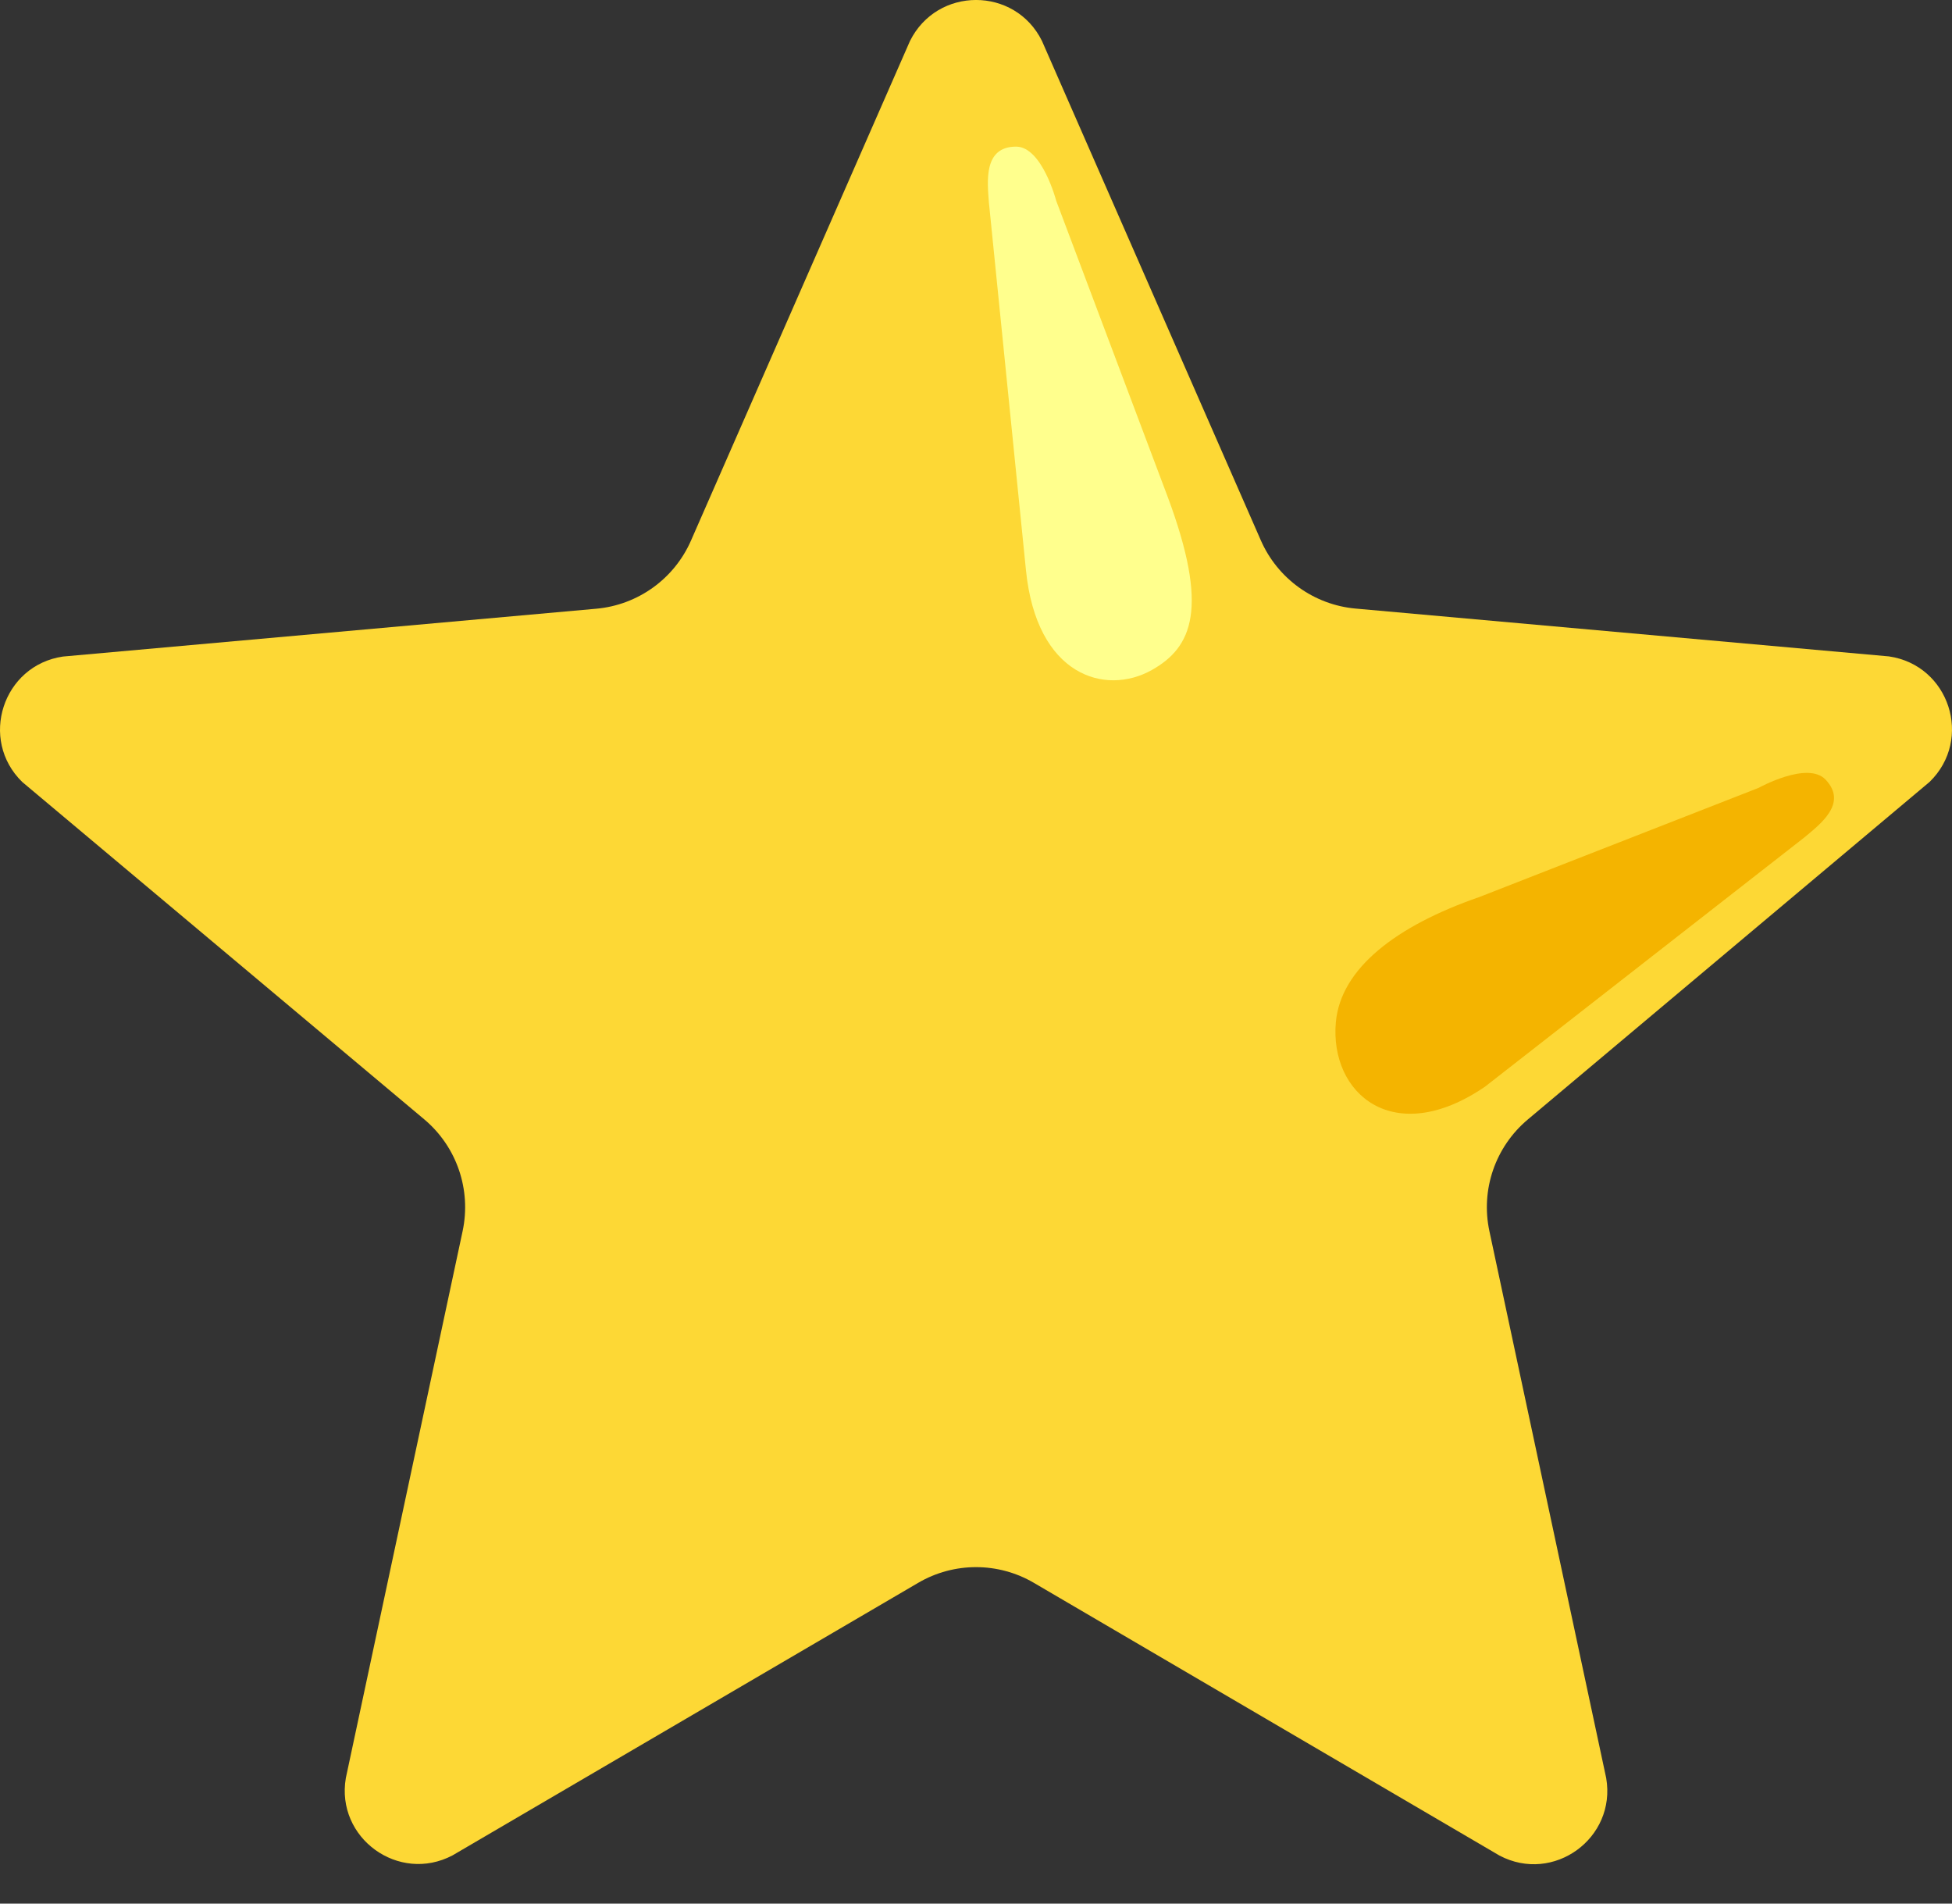 <svg width="40" height="39" viewBox="0 0 40 39" fill="none" xmlns="http://www.w3.org/2000/svg">
<rect x="0" y="0" width="40" height="39" fill="#333333" stroke="none"/>
<path d="M21.351 0.837L25.837 11.071C26.181 11.854 26.924 12.391 27.778 12.468L38.708 13.448C39.945 13.628 40.438 15.145 39.542 16.018L31.308 22.935C30.641 23.495 30.338 24.375 30.521 25.225L32.914 36.429C33.125 37.659 31.834 38.599 30.728 38.016L21.187 32.429C20.454 31.999 19.547 31.999 18.814 32.429L9.273 38.012C8.17 38.593 6.876 37.656 7.087 36.426L9.48 25.222C9.66 24.372 9.36 23.492 8.693 22.932L0.456 16.021C-0.437 15.151 0.056 13.631 1.29 13.451L12.22 12.471C13.073 12.394 13.817 11.858 14.16 11.074L18.647 0.84C19.204 -0.28 20.797 -0.28 21.351 0.837Z" fill="#FDD835"/>
<path d="M21.024 11.684L20.264 4.144C20.234 3.724 20.147 3.004 20.821 3.004C21.354 3.004 21.644 4.114 21.644 4.114L23.924 10.168C24.784 12.471 24.431 13.261 23.601 13.728C22.647 14.261 21.241 13.845 21.024 11.684Z" fill="#FFFF8D"/>
<path d="M30.428 22.265L36.968 17.162C37.291 16.891 37.875 16.461 37.408 15.971C37.038 15.585 36.038 16.141 36.038 16.141L30.314 18.378C28.608 18.968 27.474 19.842 27.374 20.942C27.244 22.408 28.561 23.538 30.428 22.265Z" fill="#F4B400"/>
</svg>
